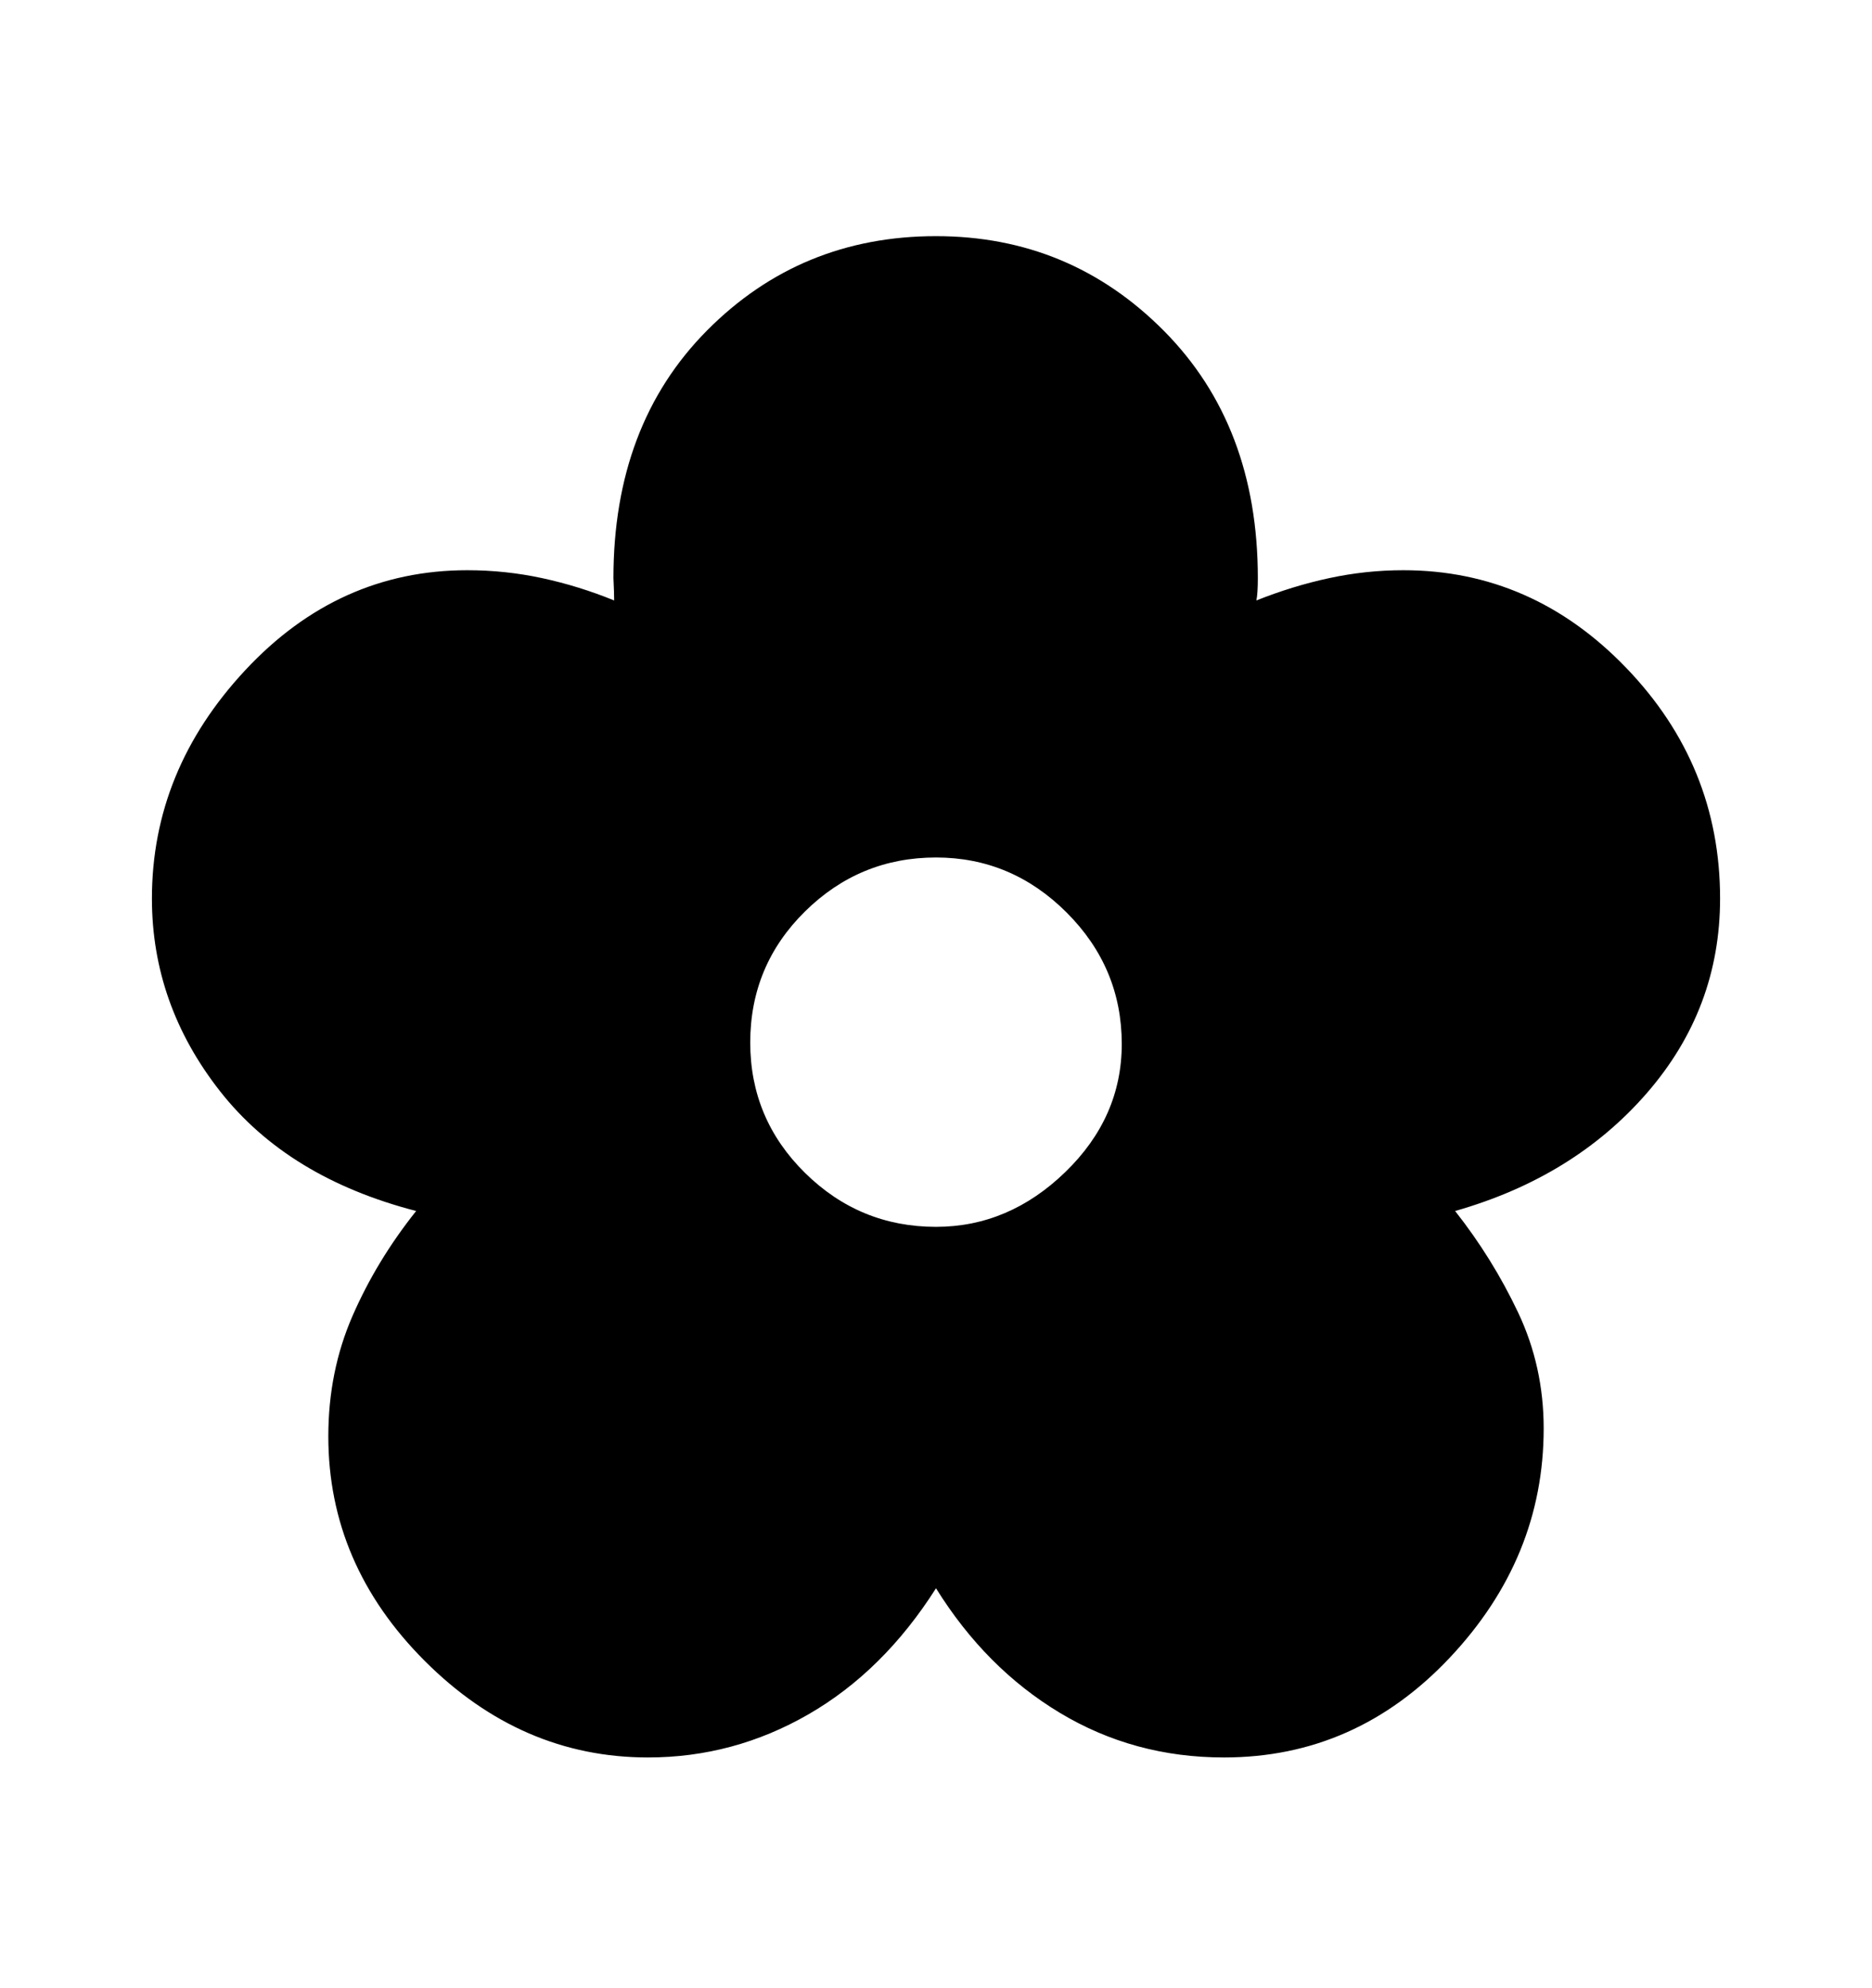 <svg viewBox="0 0 2600 2760.837" xmlns="http://www.w3.org/2000/svg"><path d="M2287.5 1518q-101.5 117-266.5 164 52 66 87.5 141t35.5 161q0 180-130.5 318.5t-313.5 138.5q-125 0-228-62t-172-173q-73 115-177 175t-223 60q-176 0-310-134t-134-312q0-90 33.5-167t88.5-146q-178-46-272.5-166.5t-94.5-267.5q0-178 129.5-317t308.5-139q53 0 104 11t100 31q0-10-1-31 0-213 130-344t318-131q186 0 316.5 131.5t130.5 343.5q0 21-2 31 50-20 101-31t103-11q179 0 309.5 135.5t130.5 320.5q0 153-101.5 270z m-806-250.5q-76.5-76.5-181.5-76.5-106 0-182 75t-76 182q0 106 76 181t182 75q101 0 179.5-76t78.5-178q0-106-76.5-182.5z"/></svg>
